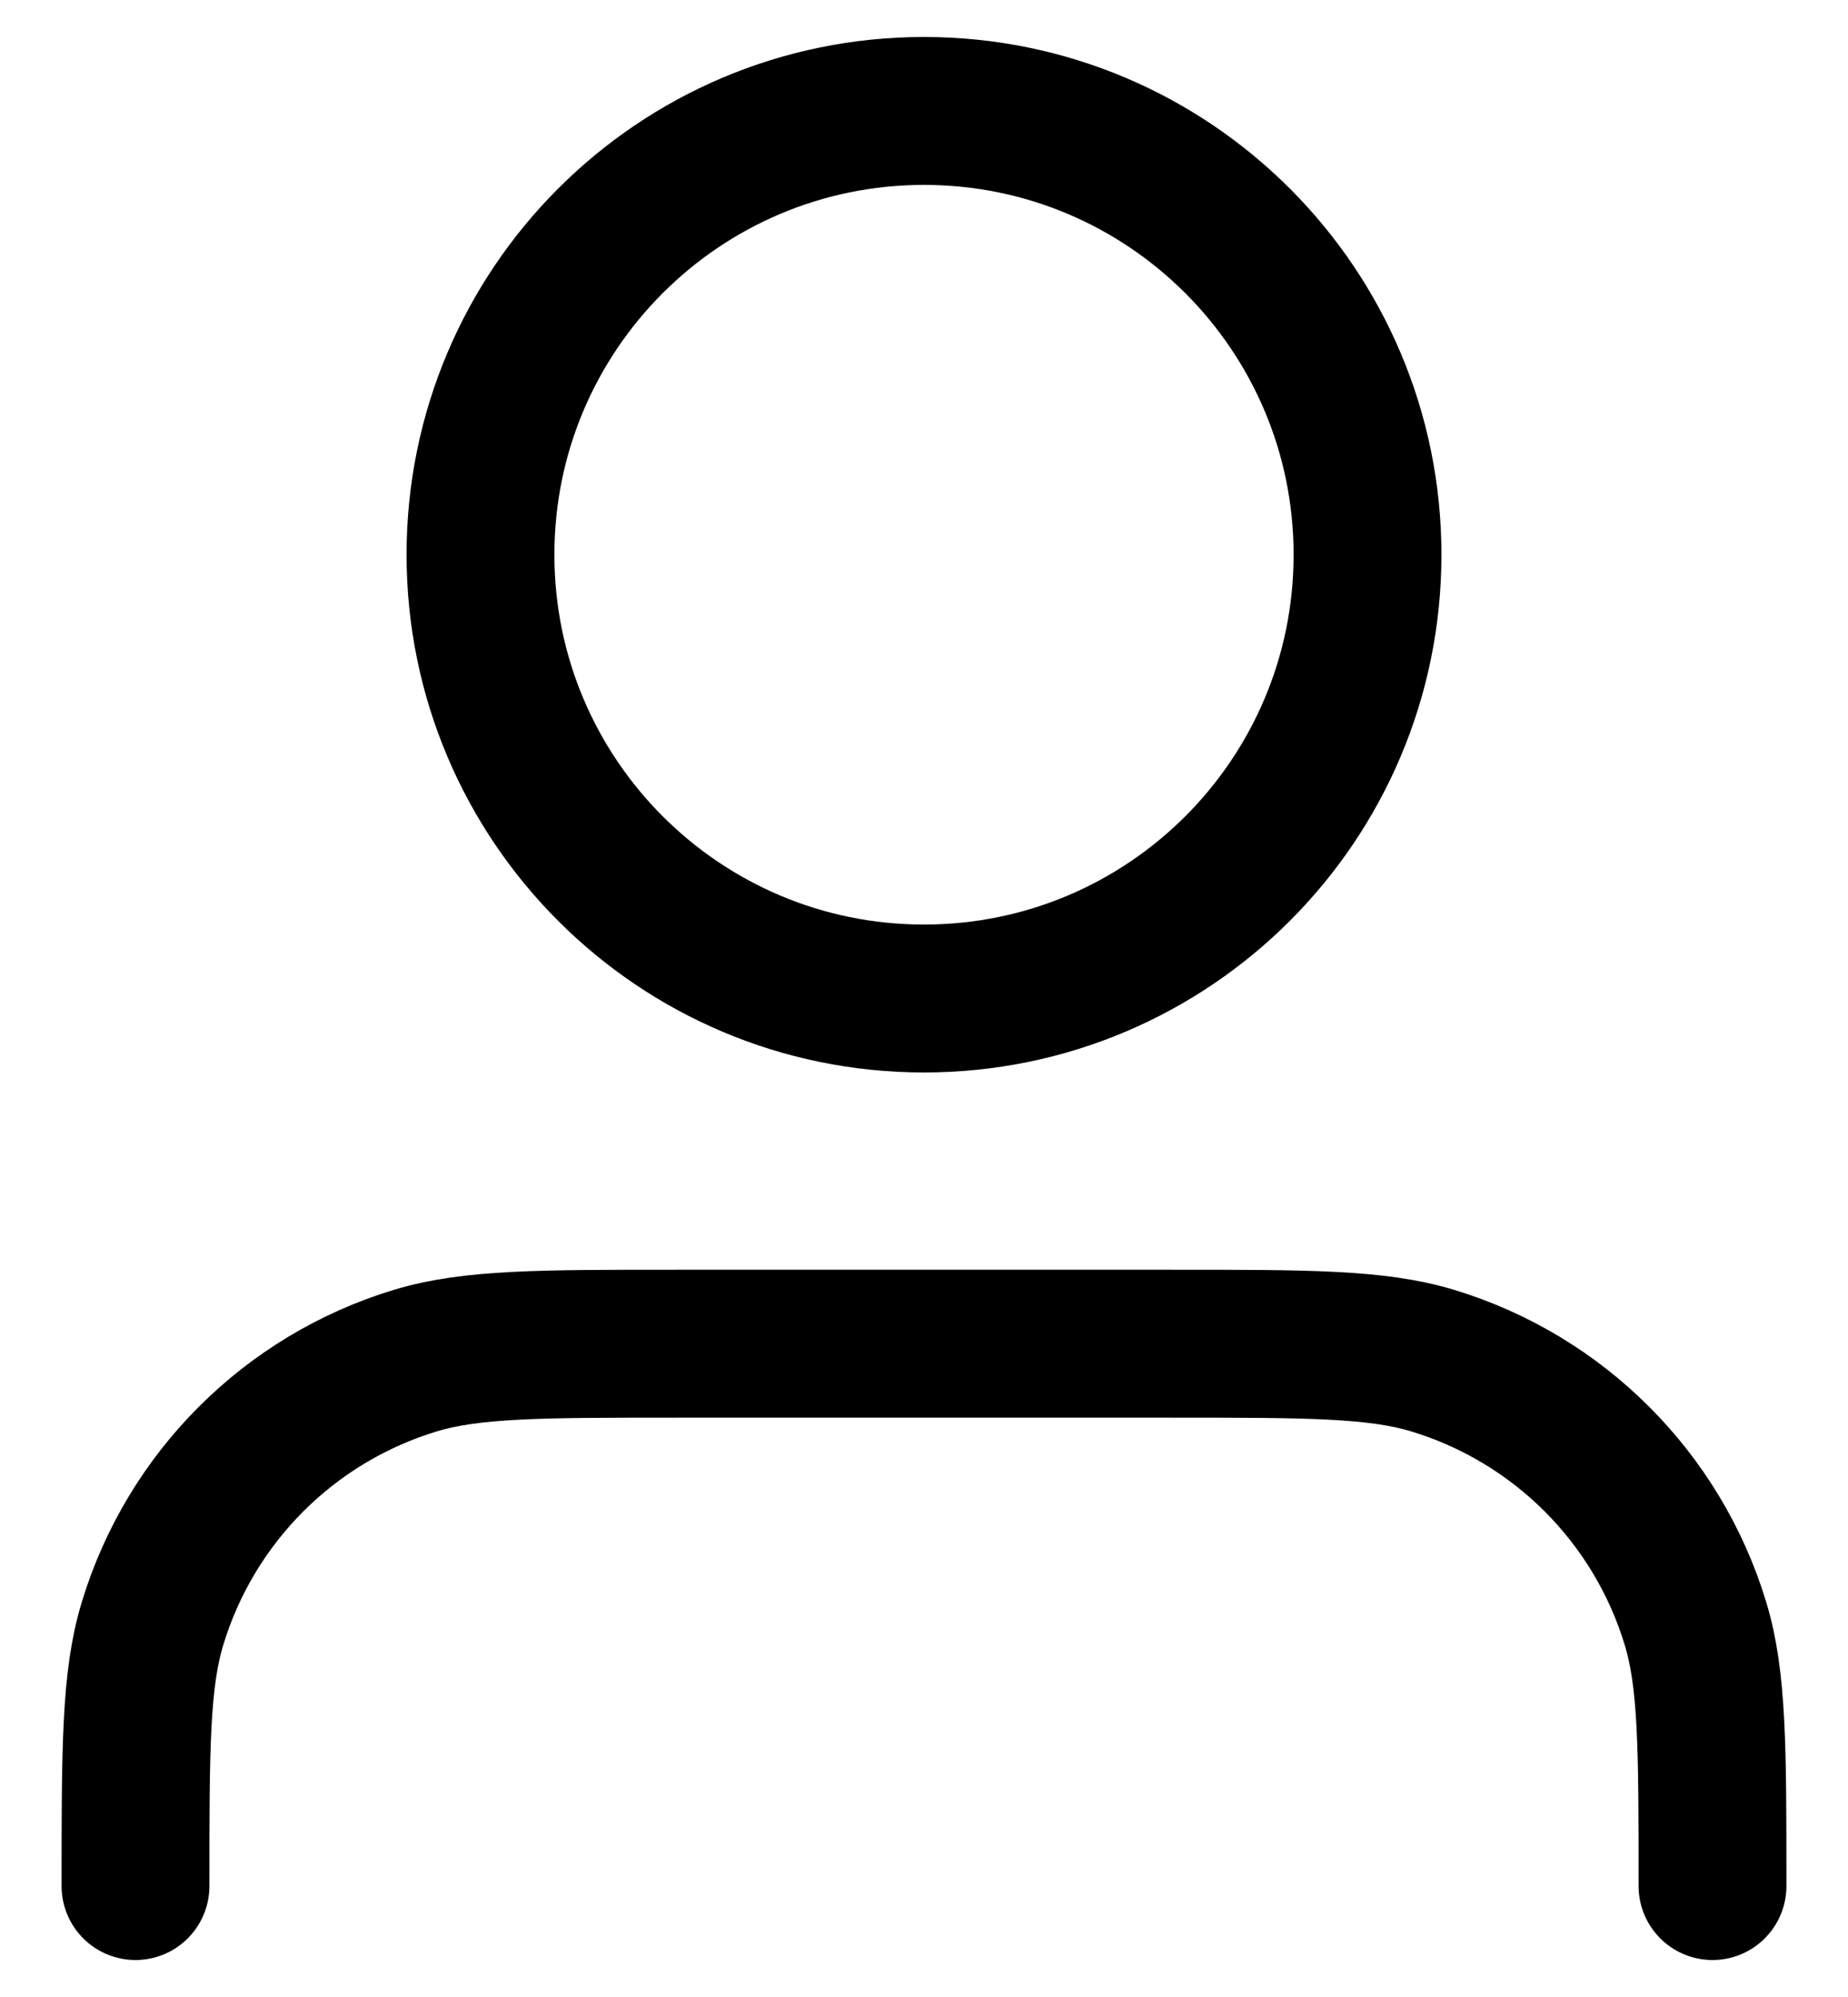 <svg width="25" height="27" viewBox="0 0 25 27" fill="none" xmlns="http://www.w3.org/2000/svg">
<path d="M23.167 25.5C23.167 23.639 23.167 22.709 22.937 21.952C22.42 20.247 21.086 18.913 19.381 18.396C18.624 18.167 17.694 18.167 15.833 18.167H9.167C7.306 18.167 6.376 18.167 5.618 18.396C3.914 18.913 2.58 20.247 2.063 21.952C1.833 22.709 1.833 23.639 1.833 25.5M18.5 7.5C18.5 10.814 15.814 13.5 12.5 13.5C9.186 13.5 6.5 10.814 6.5 7.5C6.5 4.186 9.186 1.5 12.5 1.5C15.814 1.5 18.5 4.186 18.5 7.5Z" stroke="black" stroke-width="2" stroke-linecap="round" stroke-linejoin="round"/>
</svg>
